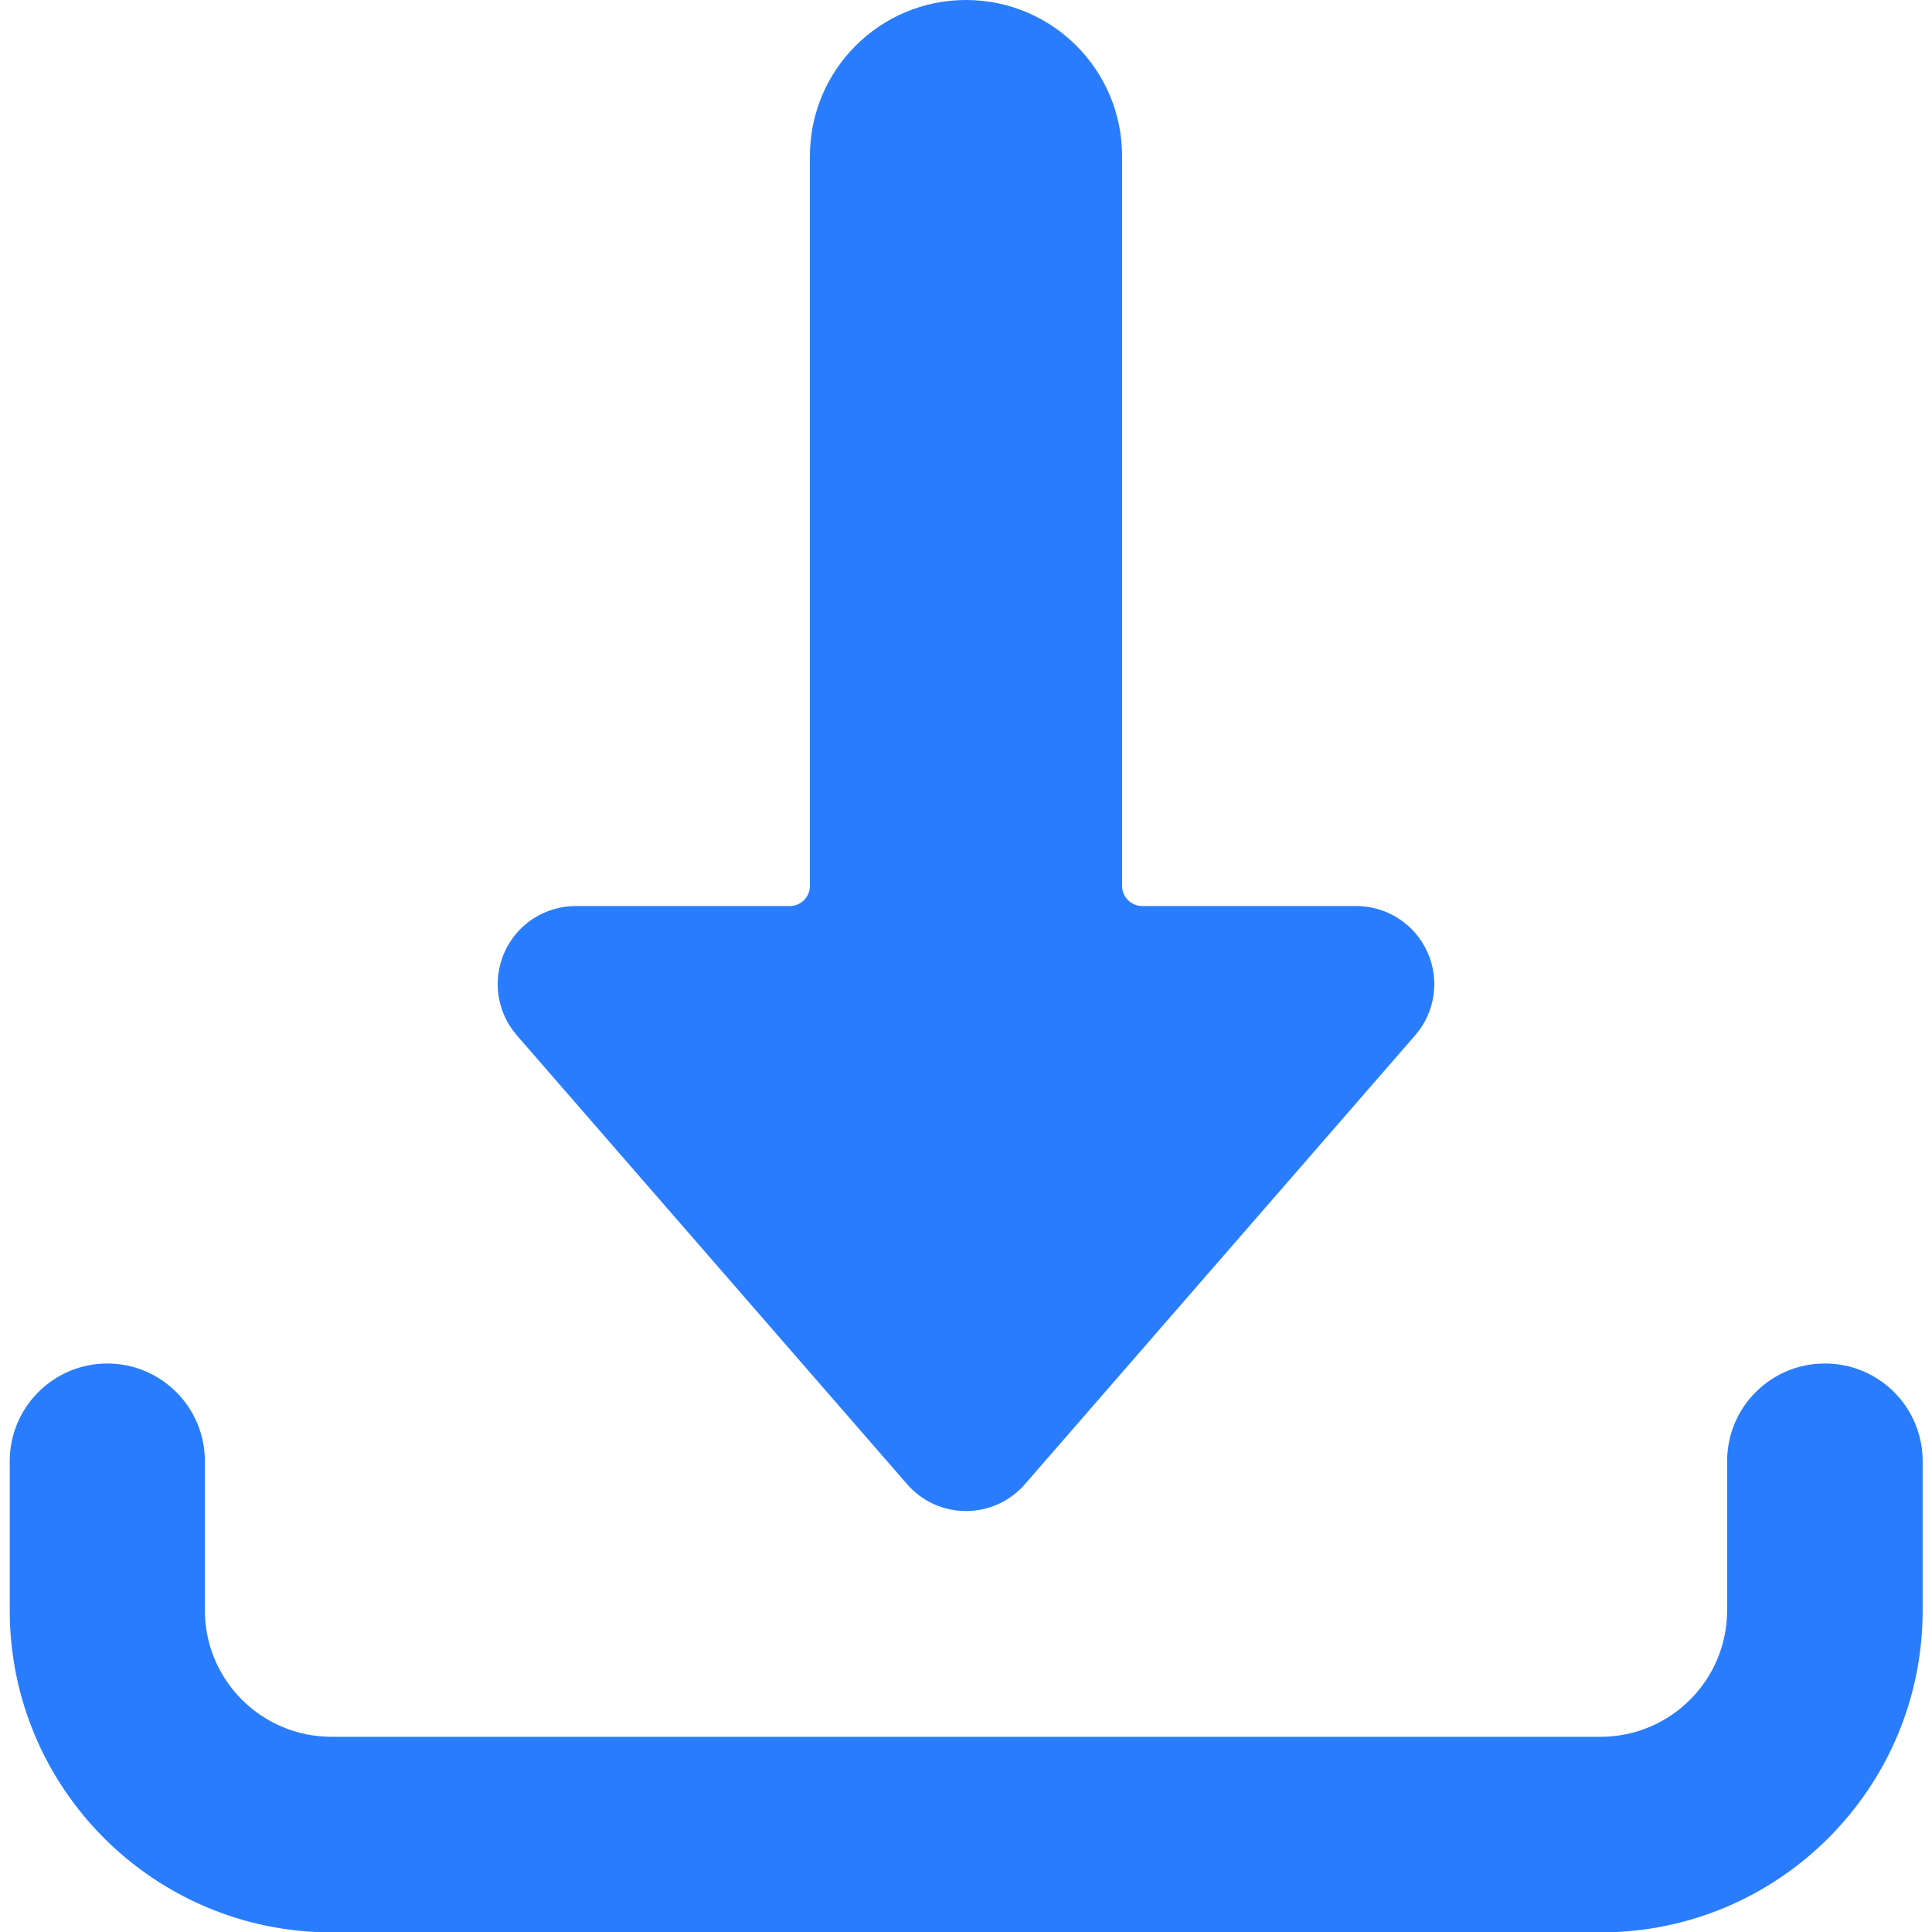 <svg width="24" height="24" xmlns="http://www.w3.org/2000/svg">
 <!-- Generator: Sketch 51.3 (57544) - http://www.bohemiancoding.com/sketch -->
 <title>download</title>
 <desc>Created with Sketch.</desc>

 <g>
  <title>background</title>
  <rect fill="none" id="canvas_background" height="402" width="582" y="-1" x="-1"/>
 </g>
 <g>
  <title>Layer 1</title>
  <g fill-rule="evenodd" fill="none" id="Symbols">
   <g fill-rule="nonzero" fill="#000000" id="icon/utility/download">
    <g id="download-bottom">
     <path fill="#297dfd" id="Shape" d="m22.667,16.938c-0.669,0 -1.212,0.543 -1.212,1.212l0,1.855c-0.001,0.867 -0.704,1.569 -1.571,1.57l-15.768,0c-0.867,-0.001 -1.57,-0.703 -1.571,-1.57l0,-1.855c0,-0.669 -0.543,-1.212 -1.212,-1.212c-0.669,0 -1.212,0.543 -1.212,1.212l0,1.855c0,2.207 1.788,3.997 3.995,4l15.768,0c2.209,0 4,-1.791 4,-4l0,-1.855c0,-0.322 -0.128,-0.631 -0.357,-0.859c-0.228,-0.227 -0.538,-0.355 -0.86,-0.353z"/>
     <path fill="#297dfd" id="Shape" d="m12,0c-1.071,0 -1.939,0.868 -1.939,1.939l0,9.066c0,0.138 -0.112,0.25 -0.25,0.25l-2.659,0c-0.38,0 -0.725,0.222 -0.882,0.568c-0.158,0.346 -0.099,0.751 0.15,1.038l4.848,5.576c0.184,0.212 0.451,0.334 0.732,0.334c0.281,0 0.548,-0.122 0.732,-0.334l4.848,-5.576c0.249,-0.287 0.308,-0.693 0.15,-1.038c-0.158,-0.346 -0.502,-0.568 -0.882,-0.568l-2.659,0c-0.138,0 -0.25,-0.112 -0.25,-0.25l0,-9.066c0,-1.071 -0.868,-1.939 -1.939,-1.939z"/>
    </g>
   </g>
  </g>
 </g>
</svg>